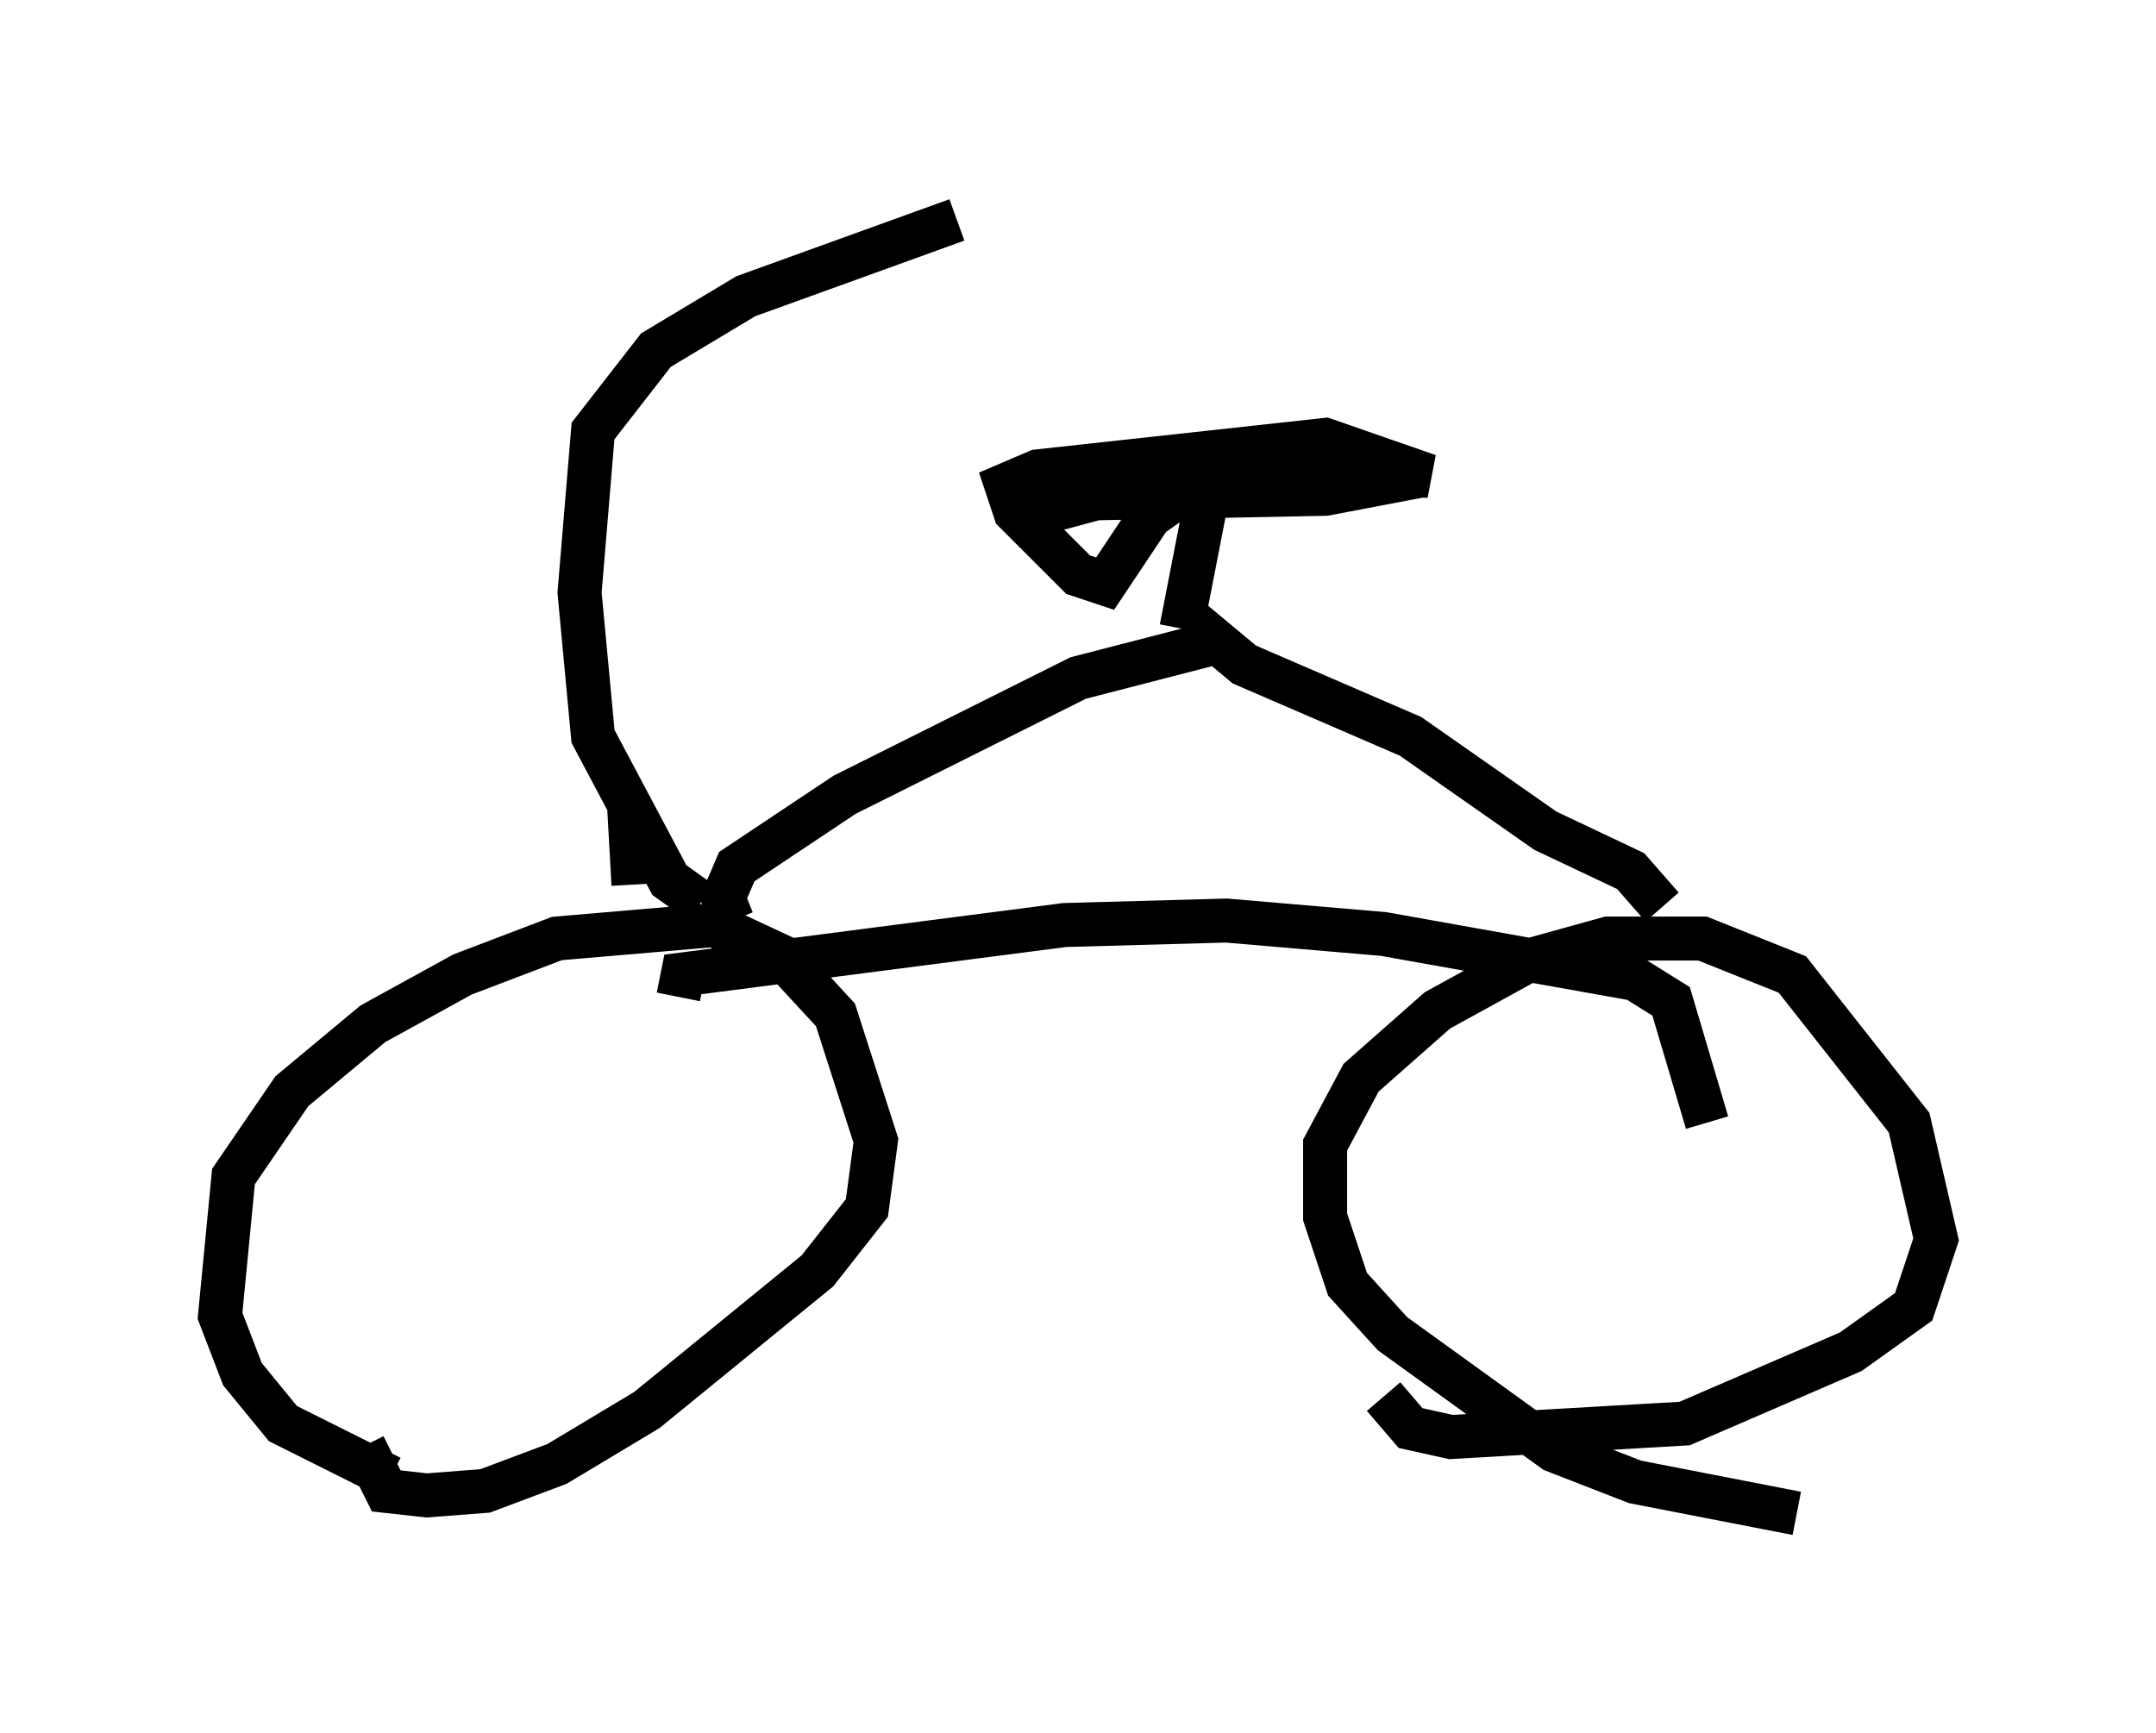 <?xml version="1.0" encoding="utf-8" ?>
<svg baseProfile="full" height="39.4" version="1.1" width="48.996" xmlns="http://www.w3.org/2000/svg" xmlns:ev="http://www.w3.org/2001/xml-events" xmlns:xlink="http://www.w3.org/1999/xlink"><defs /><rect fill="white" height="39.4" width="48.996" x="0" y="0" /><path d="M12.656, 33.89 m-3.777, -0.306 l-2.45, -1.225 -0.919, -1.123 l-0.51, -1.327 0.306, -3.165 l1.327, -1.94 1.838, -1.531 l2.042, -1.123 2.144, -0.817 l3.573, -0.306 1.531, 0.715 l1.225, 1.327 0.919, 2.858 l-0.204, 1.531 -1.123, 1.429 l-3.879, 3.165 -2.042, 1.225 l-1.633, 0.613 -1.327, 0.102 l-0.919, -0.102 -0.51, -1.021 m32.565, 1.531 l-3.675, -0.715 -1.838, -0.715 l-3.675, -2.654 -1.021, -1.123 l-0.51, -1.531 0.0, -1.633 l0.817, -1.531 1.735, -1.531 l2.042, -1.123 1.838, -0.51 l2.144, 0.0 2.042, 0.817 l2.654, 3.369 0.613, 2.654 l-0.51, 1.531 -1.429, 1.021 l-3.777, 1.633 -5.308, 0.306 l-0.919, -0.204 -0.613, -0.715 m-16.027, -9.086 l0.102, -0.51 8.677, -1.123 l3.675, -0.102 3.573, 0.306 l5.717, 1.021 0.817, 0.51 l0.817, 2.756 m-24.398, -5.41 l-0.102, -1.838 m1.633, 2.246 l-0.715, -0.51 -1.735, -3.267 l-0.306, -3.267 0.306, -3.675 l1.429, -1.838 2.042, -1.225 l4.798, -1.735 m-5.104, 15.925 l-0.204, -0.51 0.306, -0.715 l2.45, -1.633 5.308, -2.654 l3.165, -0.817 m10.106, 6.023 l-0.715, -0.817 -1.94, -0.919 l-3.063, -2.144 -3.777, -1.633 l-1.225, -1.021 m-0.204, 0.204 l0.715, -3.675 4.9, 0.204 l-2.348, -0.817 -6.533, 0.715 l-0.715, 0.306 0.204, 0.613 l1.429, 1.429 0.613, 0.204 l1.021, -1.531 1.021, -0.715 l5.104, -0.204 -2.144, 0.408 l-5.206, 0.102 -1.531, 0.408 " fill="none" stroke="black" stroke-width="1" /></svg>
